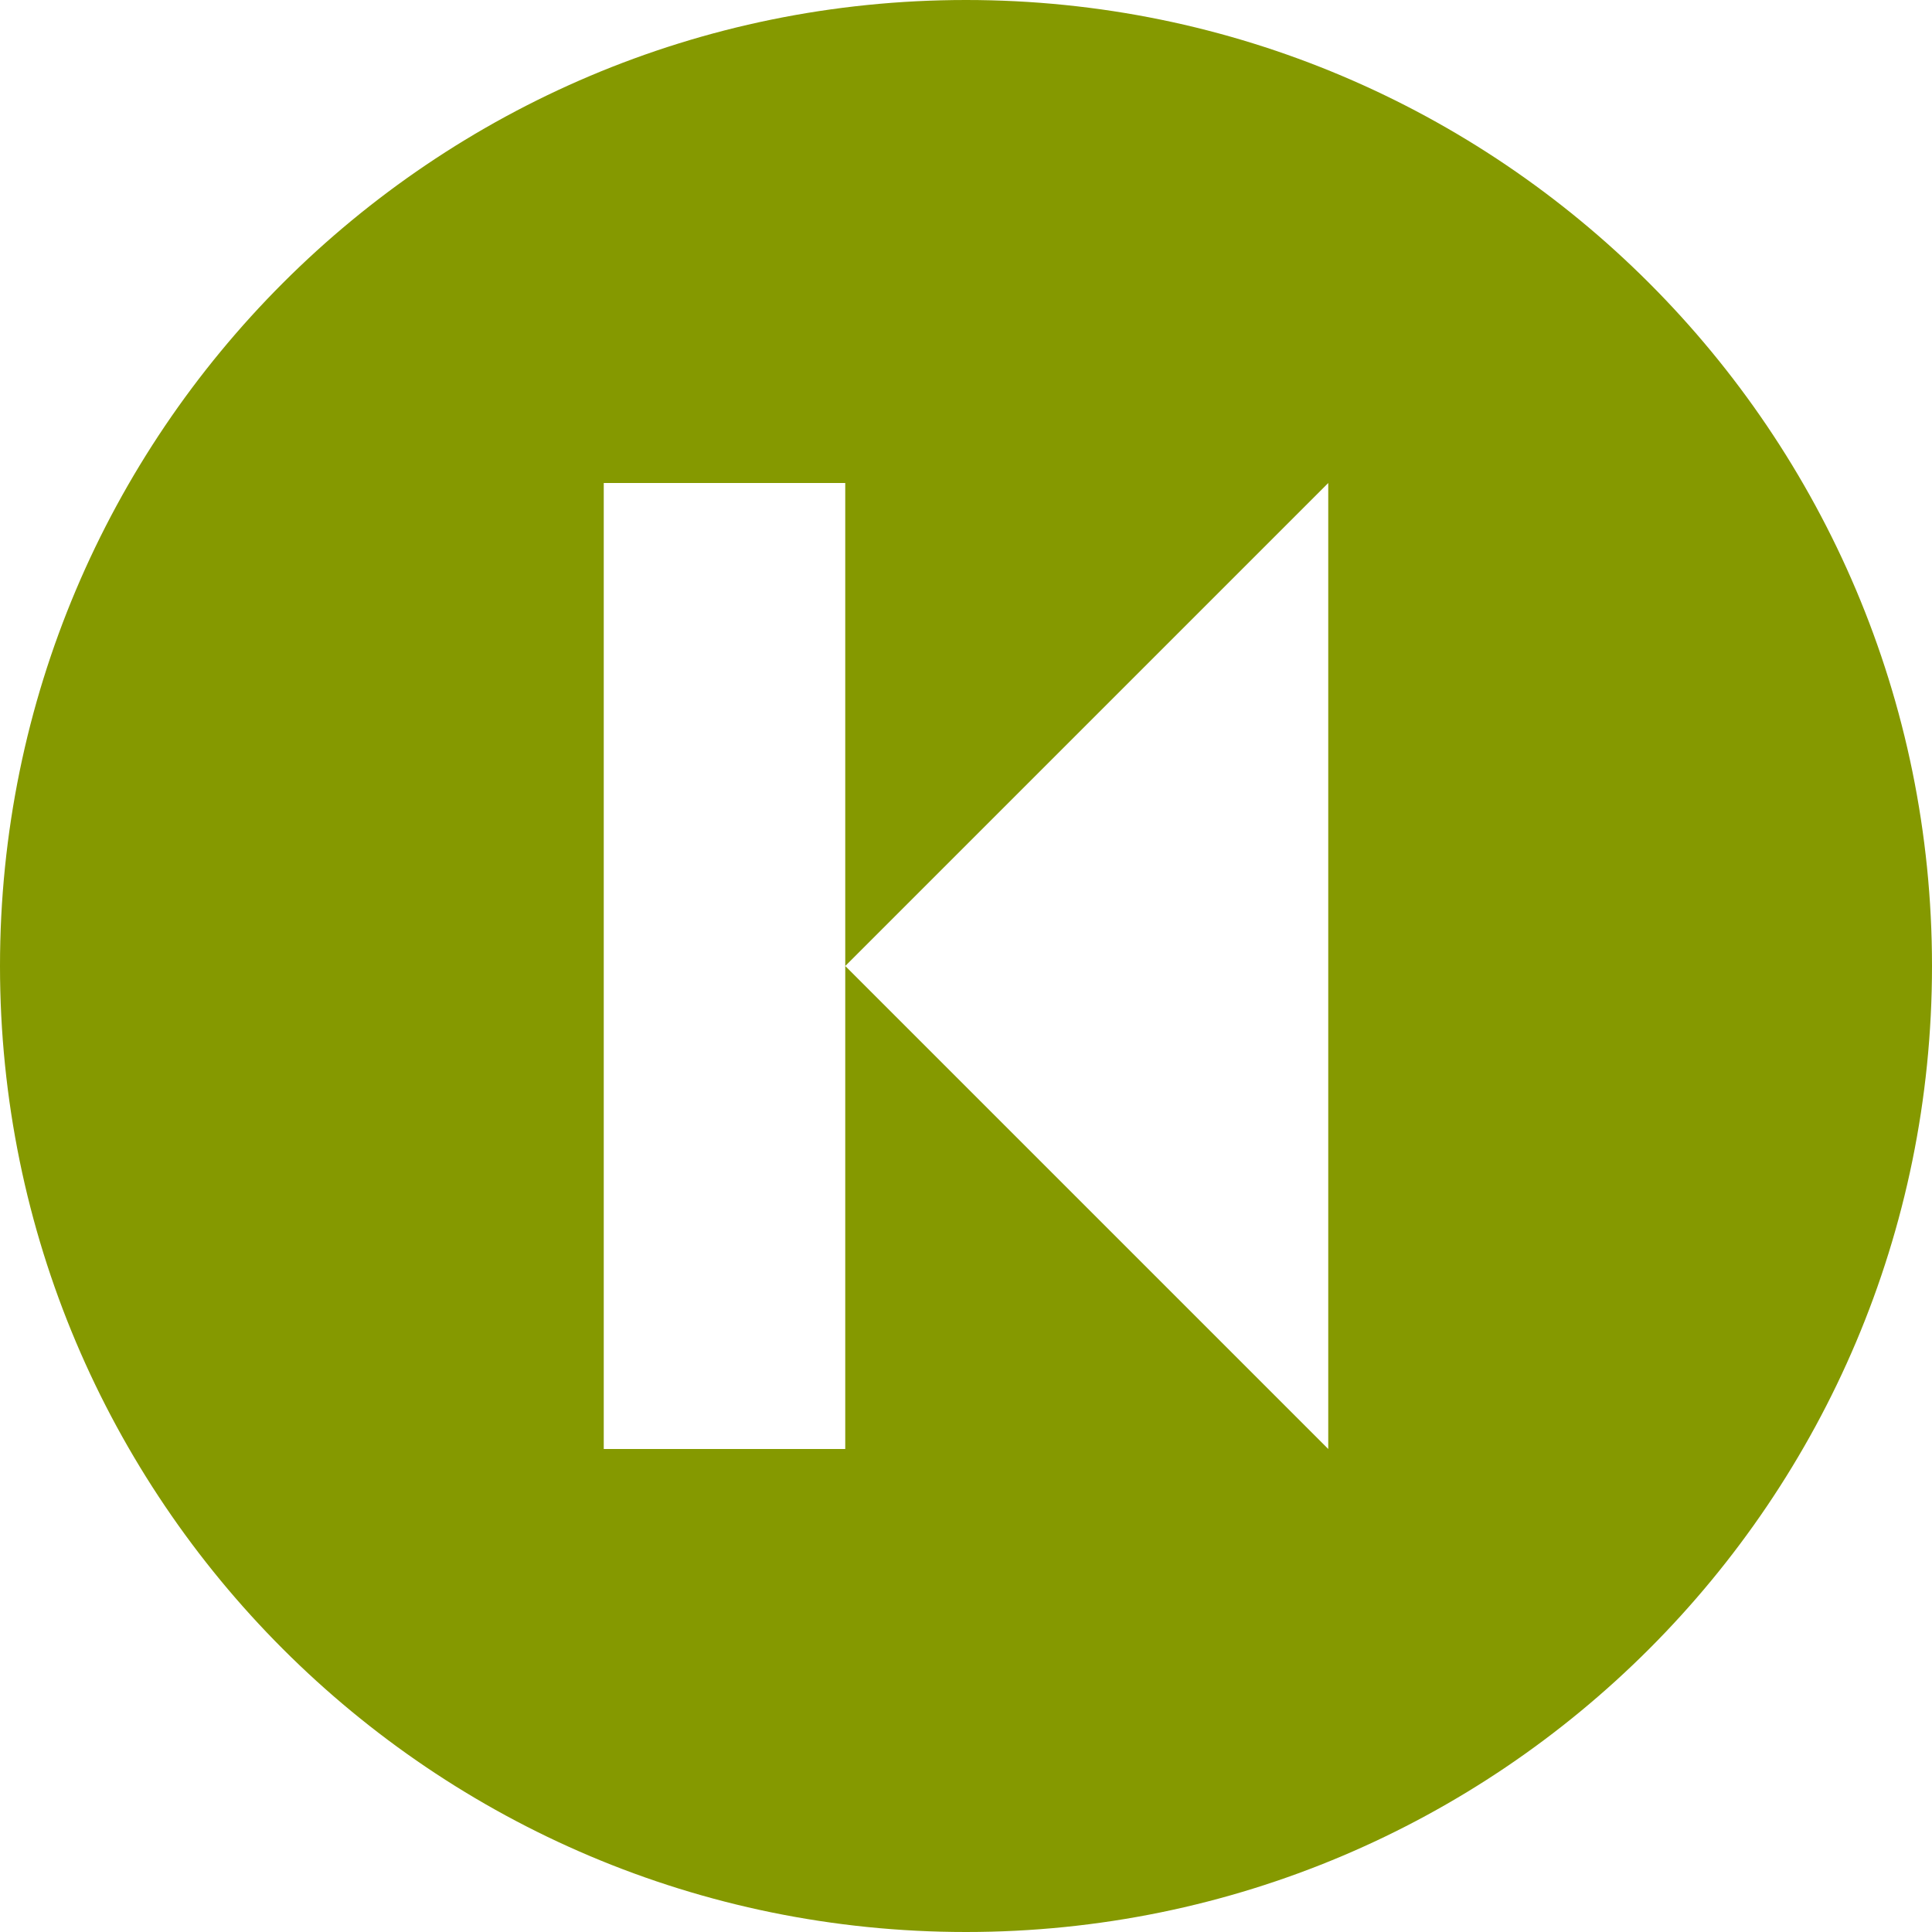 <svg xmlns="http://www.w3.org/2000/svg" xmlns:xlink="http://www.w3.org/1999/xlink" xmlns:sketch="http://www.bohemiancoding.com/sketch/ns" width="64px" height="64px" viewBox="0 0 16 16" version="1.1">
    <title>203 CircledBack</title>
    <description>Created with Sketch (http://www.bohemiancoding.com/sketch)</description>
    <defs/>
    <g id="Icons with numbers" stroke="none" stroke-width="1" fill="none" fill-rule="evenodd">
        <g id="Group" transform="translate(-192, -528)" fill="#859900">
            <path d="M200,544 C204.418,544 208,540.418 208,536 C208,531.582 204.418,528 200,528 C195.582,528 192,531.582 192,536 C192,540.418 195.582,544 200,544 L200,544 Z M197,532 L199,532 L199,536 L199,540 L197,540 L197,532 L197,532 Z M199,536 L203,532 L203,536 L203,540 L199,536 L199,536 Z M199,536" id="Shape"/>
        </g>
    </g>
</svg>